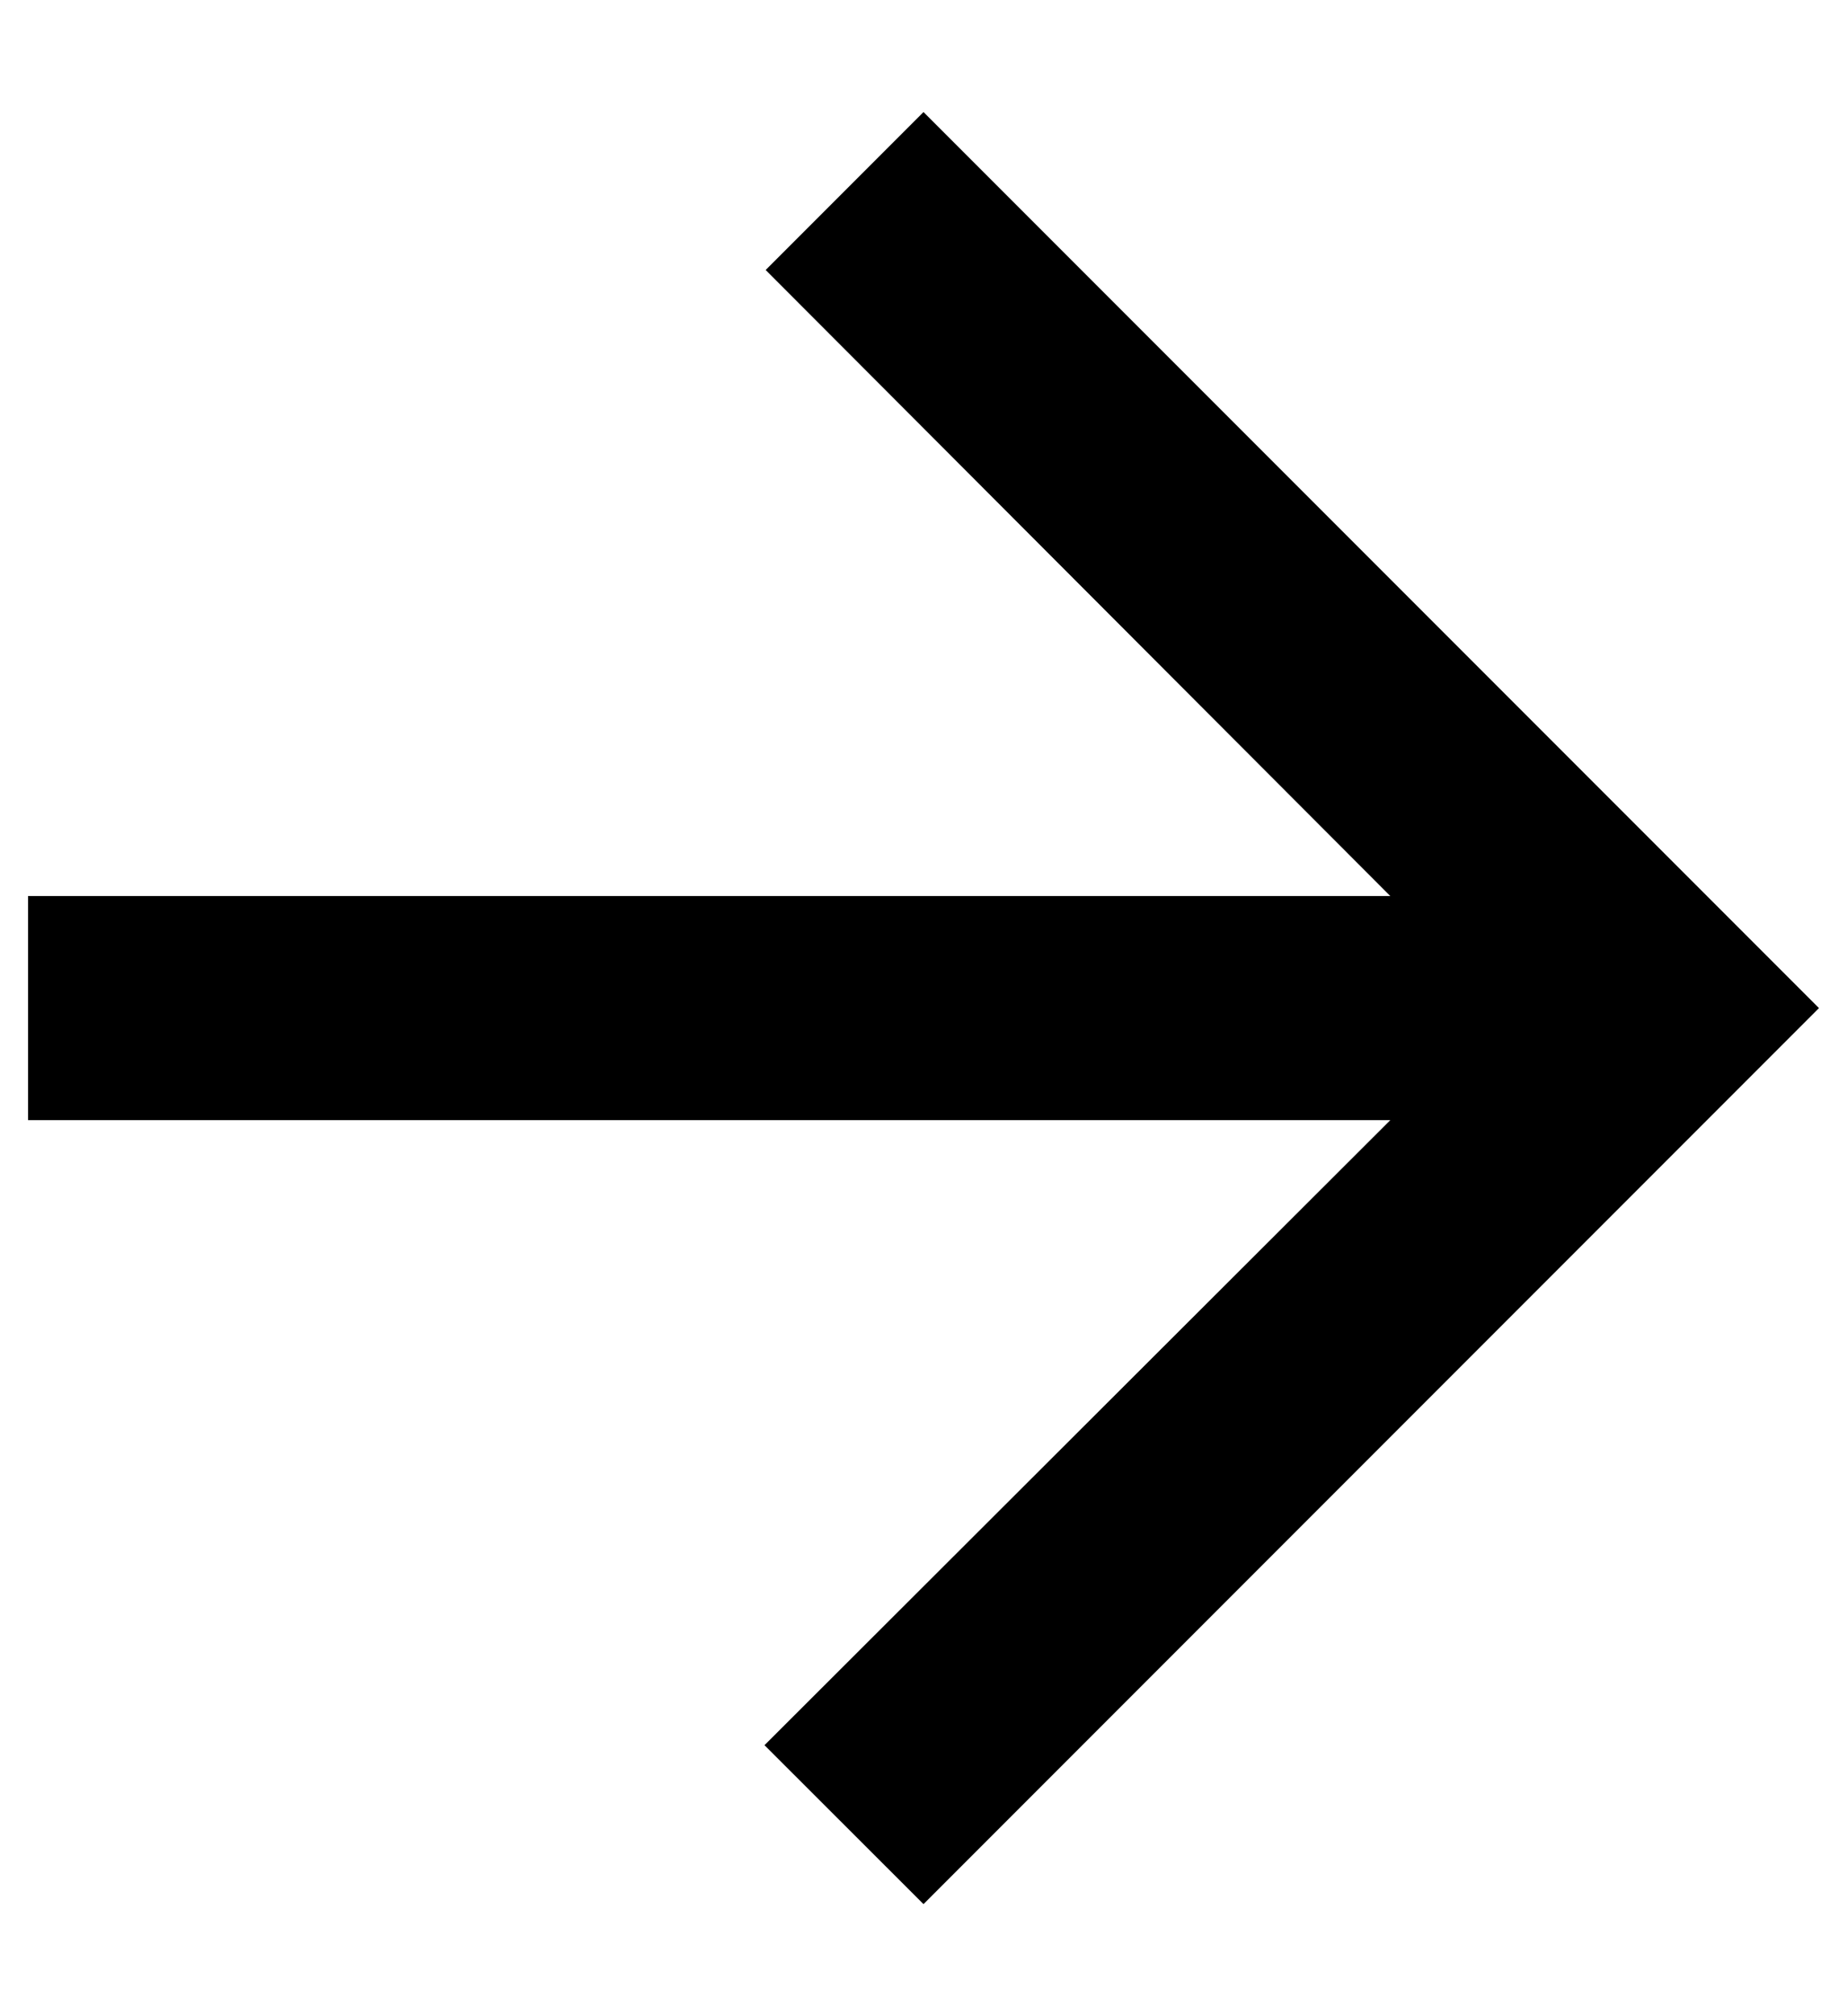<svg width="11" height="12" viewBox="0 0 11 12" fill="none" xmlns="http://www.w3.org/2000/svg">
<path d="M5.5 0.667L4.56 1.607L8.28 5.333L0.167 5.333L0.167 6.667L8.28 6.667L4.553 10.387L5.5 11.333L10.833 6L5.5 0.667Z" fill="black"/>
</svg>

